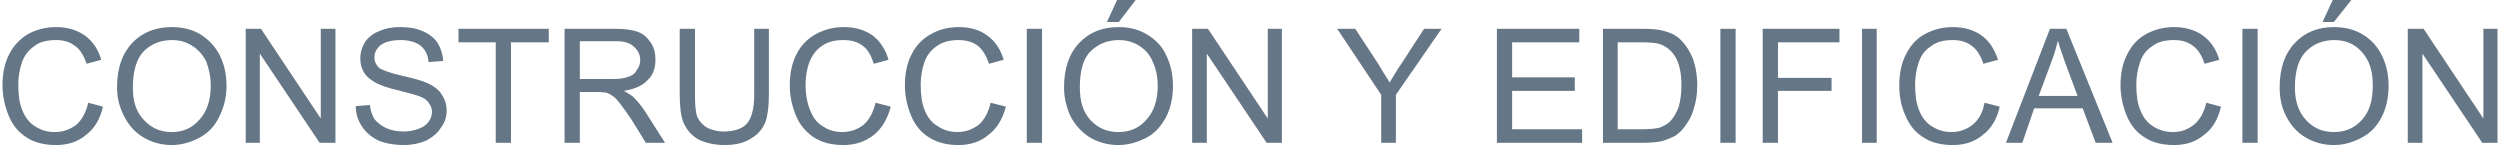 <?xml version="1.0" encoding="UTF-8"?>
<!DOCTYPE svg PUBLIC "-//W3C//DTD SVG 1.1//EN" "http://www.w3.org/Graphics/SVG/1.1/DTD/svg11.dtd">
<!-- Creator: CorelDRAW X8 -->
<svg xmlns="http://www.w3.org/2000/svg" xml:space="preserve" width="44.212mm" height="2.565mm" version="1.1" style="shape-rendering:geometricPrecision; text-rendering:geometricPrecision; image-rendering:optimizeQuality; fill-rule:evenodd; clip-rule:evenodd"
viewBox="0 0 4421 257"
 xmlns:xlink="http://www.w3.org/1999/xlink">
 <defs>
  <style type="text/css">
   <![CDATA[
    .fil0 {fill:#657686;fill-rule:nonzero}
   ]]>
  </style>
 </defs>
 <g id="Capa_x0020_1">
  <path class="fil0" d="M152 182l26 7c-5,22 -15,39 -30,50 -14,12 -32,18 -53,18 -22,0 -40,-5 -53,-14 -14,-9 -24,-21 -31,-38 -7,-17 -11,-35 -11,-54 0,-21 4,-40 12,-55 8,-16 20,-28 34,-36 15,-8 31,-12 49,-12 20,0 37,5 51,15 14,10 24,25 29,43l-26 7c-5,-15 -12,-26 -21,-32 -9,-7 -20,-10 -33,-10 -16,0 -29,3 -39,11 -10,7 -18,17 -22,30 -4,12 -6,25 -6,38 0,18 2,33 7,45 5,13 13,23 23,29 11,7 22,10 35,10 15,0 27,-5 38,-13 10,-9 17,-22 21,-39zm51 -27c0,-34 9,-60 27,-79 18,-19 42,-28 70,-28 19,0 36,4 51,13 14,9 26,21 34,37 8,16 12,34 12,54 0,21 -5,39 -13,55 -8,17 -20,29 -35,37 -15,8 -32,13 -49,13 -19,0 -36,-5 -51,-14 -15,-9 -26,-22 -34,-38 -8,-16 -12,-32 -12,-50zm28 0c0,25 6,44 20,58 13,14 29,21 49,21 20,0 36,-7 49,-22 13,-14 20,-34 20,-60 0,-16 -3,-30 -8,-43 -6,-12 -14,-21 -25,-28 -11,-7 -22,-10 -36,-10 -19,0 -35,6 -49,19 -13,13 -20,35 -20,65zm200 98l0 -202 27 0 106 159 0 -159 26 0 0 202 -28 0 -106 -158 0 158 -25 0zm195 -65l25 -2c1,10 4,18 8,25 5,6 12,12 21,16 9,4 19,6 31,6 10,0 19,-2 27,-5 8,-3 13,-7 17,-12 4,-6 6,-11 6,-18 0,-6 -2,-11 -6,-16 -3,-5 -9,-9 -18,-12 -5,-2 -17,-5 -36,-10 -18,-4 -31,-9 -39,-13 -9,-5 -17,-11 -21,-18 -5,-8 -7,-16 -7,-26 0,-10 3,-19 8,-28 6,-9 15,-16 26,-20 11,-5 23,-7 37,-7 15,0 28,2 39,7 12,5 21,12 27,21 6,10 9,20 10,32l-26 2c-1,-13 -6,-22 -14,-29 -8,-6 -20,-10 -35,-10 -16,0 -28,3 -36,9 -7,6 -11,13 -11,22 0,7 3,13 8,18 5,4 19,9 40,14 22,5 37,9 45,13 12,5 21,12 26,20 6,9 9,18 9,29 0,11 -3,21 -10,30 -6,10 -15,17 -26,23 -12,5 -25,8 -39,8 -18,0 -34,-3 -46,-8 -12,-6 -22,-14 -29,-25 -7,-10 -11,-22 -11,-36zm248 65l0 -178 -66 0 0 -24 160 0 0 24 -67 0 0 178 -27 0zm122 0l0 -202 90 0c18,0 31,2 41,6 9,3 16,10 22,19 6,9 8,19 8,30 0,14 -4,27 -14,36 -9,10 -23,16 -42,19 7,4 12,7 16,10 7,7 15,16 22,27l35 55 -34 0 -26 -42c-8,-12 -15,-21 -20,-28 -5,-6 -9,-11 -13,-13 -4,-3 -8,-5 -12,-6 -3,0 -8,-1 -15,-1l-31 0 0 90 -27 0zm27 -113l57 0c12,0 22,-1 29,-4 7,-2 12,-6 15,-12 4,-5 6,-11 6,-18 0,-9 -4,-17 -11,-23 -7,-7 -17,-10 -32,-10l-64 0 0 67zm309 -89l26 0 0 117c0,20 -2,36 -6,48 -5,12 -13,22 -25,29 -12,8 -28,12 -47,12 -19,0 -35,-4 -47,-10 -12,-7 -20,-16 -26,-29 -5,-12 -7,-29 -7,-50l0 -117 27 0 0 117c0,17 1,30 4,39 4,8 9,14 17,19 8,4 18,7 29,7 20,0 34,-5 42,-14 8,-9 13,-26 13,-51l0 -117zm215 131l27 7c-6,22 -16,39 -30,50 -15,12 -33,18 -54,18 -22,0 -39,-5 -53,-14 -13,-9 -24,-21 -31,-38 -7,-17 -11,-35 -11,-54 0,-21 4,-40 12,-55 8,-16 20,-28 35,-36 15,-8 31,-12 49,-12 20,0 37,5 51,15 13,10 23,25 28,43l-26 7c-5,-15 -11,-26 -20,-32 -9,-7 -20,-10 -34,-10 -15,0 -28,3 -39,11 -10,7 -17,17 -22,30 -4,12 -6,25 -6,38 0,18 3,33 8,45 5,13 12,23 23,29 10,7 22,10 34,10 15,0 28,-5 38,-13 10,-9 17,-22 21,-39zm204 0l27 7c-6,22 -16,39 -31,50 -14,12 -32,18 -53,18 -22,0 -39,-5 -53,-14 -14,-9 -24,-21 -31,-38 -7,-17 -11,-35 -11,-54 0,-21 4,-40 12,-55 8,-16 20,-28 35,-36 14,-8 31,-12 48,-12 21,0 38,5 51,15 14,10 24,25 29,43l-26 7c-5,-15 -12,-26 -20,-32 -9,-7 -21,-10 -34,-10 -15,0 -28,3 -39,11 -10,7 -18,17 -22,30 -4,12 -6,25 -6,38 0,18 2,33 7,45 5,13 13,23 24,29 10,7 22,10 34,10 15,0 27,-5 38,-13 10,-9 17,-22 21,-39zm64 71l0 -202 27 0 0 202 -27 0zm66 -98c0,-34 9,-60 27,-79 18,-19 41,-28 70,-28 18,0 35,4 50,13 15,9 27,21 34,37 8,16 12,34 12,54 0,21 -4,39 -12,55 -9,17 -20,29 -35,37 -16,8 -32,13 -49,13 -20,0 -37,-5 -52,-14 -14,-9 -26,-22 -34,-38 -7,-16 -11,-32 -11,-50zm28 0c0,25 6,44 19,58 13,14 30,21 49,21 21,0 37,-7 50,-22 13,-14 20,-34 20,-60 0,-16 -3,-30 -9,-43 -5,-12 -13,-21 -24,-28 -11,-7 -23,-10 -36,-10 -19,0 -35,6 -49,19 -14,13 -20,35 -20,65zm48 -116l18 -39 33 0 -30 39 -21 0zm151 214l0 -202 28 0 106 159 0 -159 25 0 0 202 -27 0 -106 -158 0 158 -26 0zm335 0l0 -85 -78 -117 32 0 40 61c7,12 14,23 21,34 6,-10 13,-22 22,-35l39 -60 31 0 -81 117 0 85 -26 0zm205 0l0 -202 146 0 0 24 -119 0 0 62 111 0 0 24 -111 0 0 68 124 0 0 24 -151 0zm188 0l0 -202 69 0c16,0 28,1 36,3 12,3 22,7 30,14 10,9 18,21 24,35 5,14 8,30 8,48 0,15 -2,29 -6,41 -3,12 -8,21 -14,29 -5,8 -11,14 -18,19 -7,4 -15,7 -24,10 -10,2 -20,3 -33,3l-72 0zm26 -24l43 0c14,0 24,-1 32,-3 7,-3 13,-6 18,-11 6,-6 11,-15 15,-25 3,-11 5,-24 5,-39 0,-22 -4,-38 -10,-49 -7,-12 -16,-19 -26,-23 -7,-3 -18,-4 -34,-4l-43 0 0 154zm182 24l0 -202 27 0 0 202 -27 0zm75 0l0 -202 136 0 0 24 -109 0 0 63 95 0 0 23 -95 0 0 92 -27 0zm176 0l0 -202 26 0 0 202 -26 0zm217 -71l27 7c-5,22 -15,39 -30,50 -14,12 -32,18 -53,18 -22,0 -40,-5 -53,-14 -14,-9 -24,-21 -31,-38 -8,-17 -11,-35 -11,-54 0,-21 4,-40 12,-55 8,-16 19,-28 34,-36 15,-8 31,-12 49,-12 20,0 37,5 51,15 14,10 23,25 29,43l-26 7c-5,-15 -12,-26 -21,-32 -9,-7 -20,-10 -33,-10 -16,0 -29,3 -39,11 -11,7 -18,17 -22,30 -4,12 -6,25 -6,38 0,18 2,33 7,45 5,13 13,23 23,29 11,7 22,10 35,10 14,0 27,-5 37,-13 11,-9 18,-22 21,-39zm38 71l78 -202 29 0 82 202 -30 0 -23 -61 -86 0 -21 61 -29 0zm58 -83l69 0 -21 -56c-6,-17 -11,-31 -14,-42 -3,13 -7,26 -12,39l-22 59zm297 12l26 7c-5,22 -15,39 -30,50 -14,12 -32,18 -53,18 -22,0 -40,-5 -53,-14 -14,-9 -24,-21 -31,-38 -7,-17 -11,-35 -11,-54 0,-21 4,-40 12,-55 8,-16 19,-28 34,-36 15,-8 31,-12 49,-12 20,0 37,5 51,15 14,10 24,25 29,43l-26 7c-5,-15 -12,-26 -21,-32 -9,-7 -20,-10 -33,-10 -16,0 -29,3 -39,11 -11,7 -18,17 -22,30 -4,12 -6,25 -6,38 0,18 2,33 7,45 5,13 13,23 23,29 11,7 22,10 35,10 15,0 27,-5 37,-13 11,-9 18,-22 22,-39zm64 71l0 -202 27 0 0 202 -27 0zm66 -98c0,-34 9,-60 27,-79 18,-19 41,-28 69,-28 19,0 36,4 51,13 15,9 26,21 34,37 8,16 12,34 12,54 0,21 -4,39 -12,55 -9,17 -20,29 -36,37 -15,8 -31,13 -49,13 -19,0 -36,-5 -51,-14 -15,-9 -26,-22 -34,-38 -8,-16 -11,-32 -11,-50zm27 0c0,25 7,44 20,58 13,14 29,21 49,21 20,0 37,-7 50,-22 13,-14 19,-34 19,-60 0,-16 -2,-30 -8,-43 -6,-12 -14,-21 -24,-28 -11,-7 -23,-10 -36,-10 -19,0 -36,6 -49,19 -14,13 -21,35 -21,65zm49 -116l18 -39 33 0 -31 39 -20 0zm151 214l0 -202 28 0 106 159 0 -159 25 0 0 202 -27 0 -106 -158 0 158 -26 0z"/>
 </g>
</svg>
